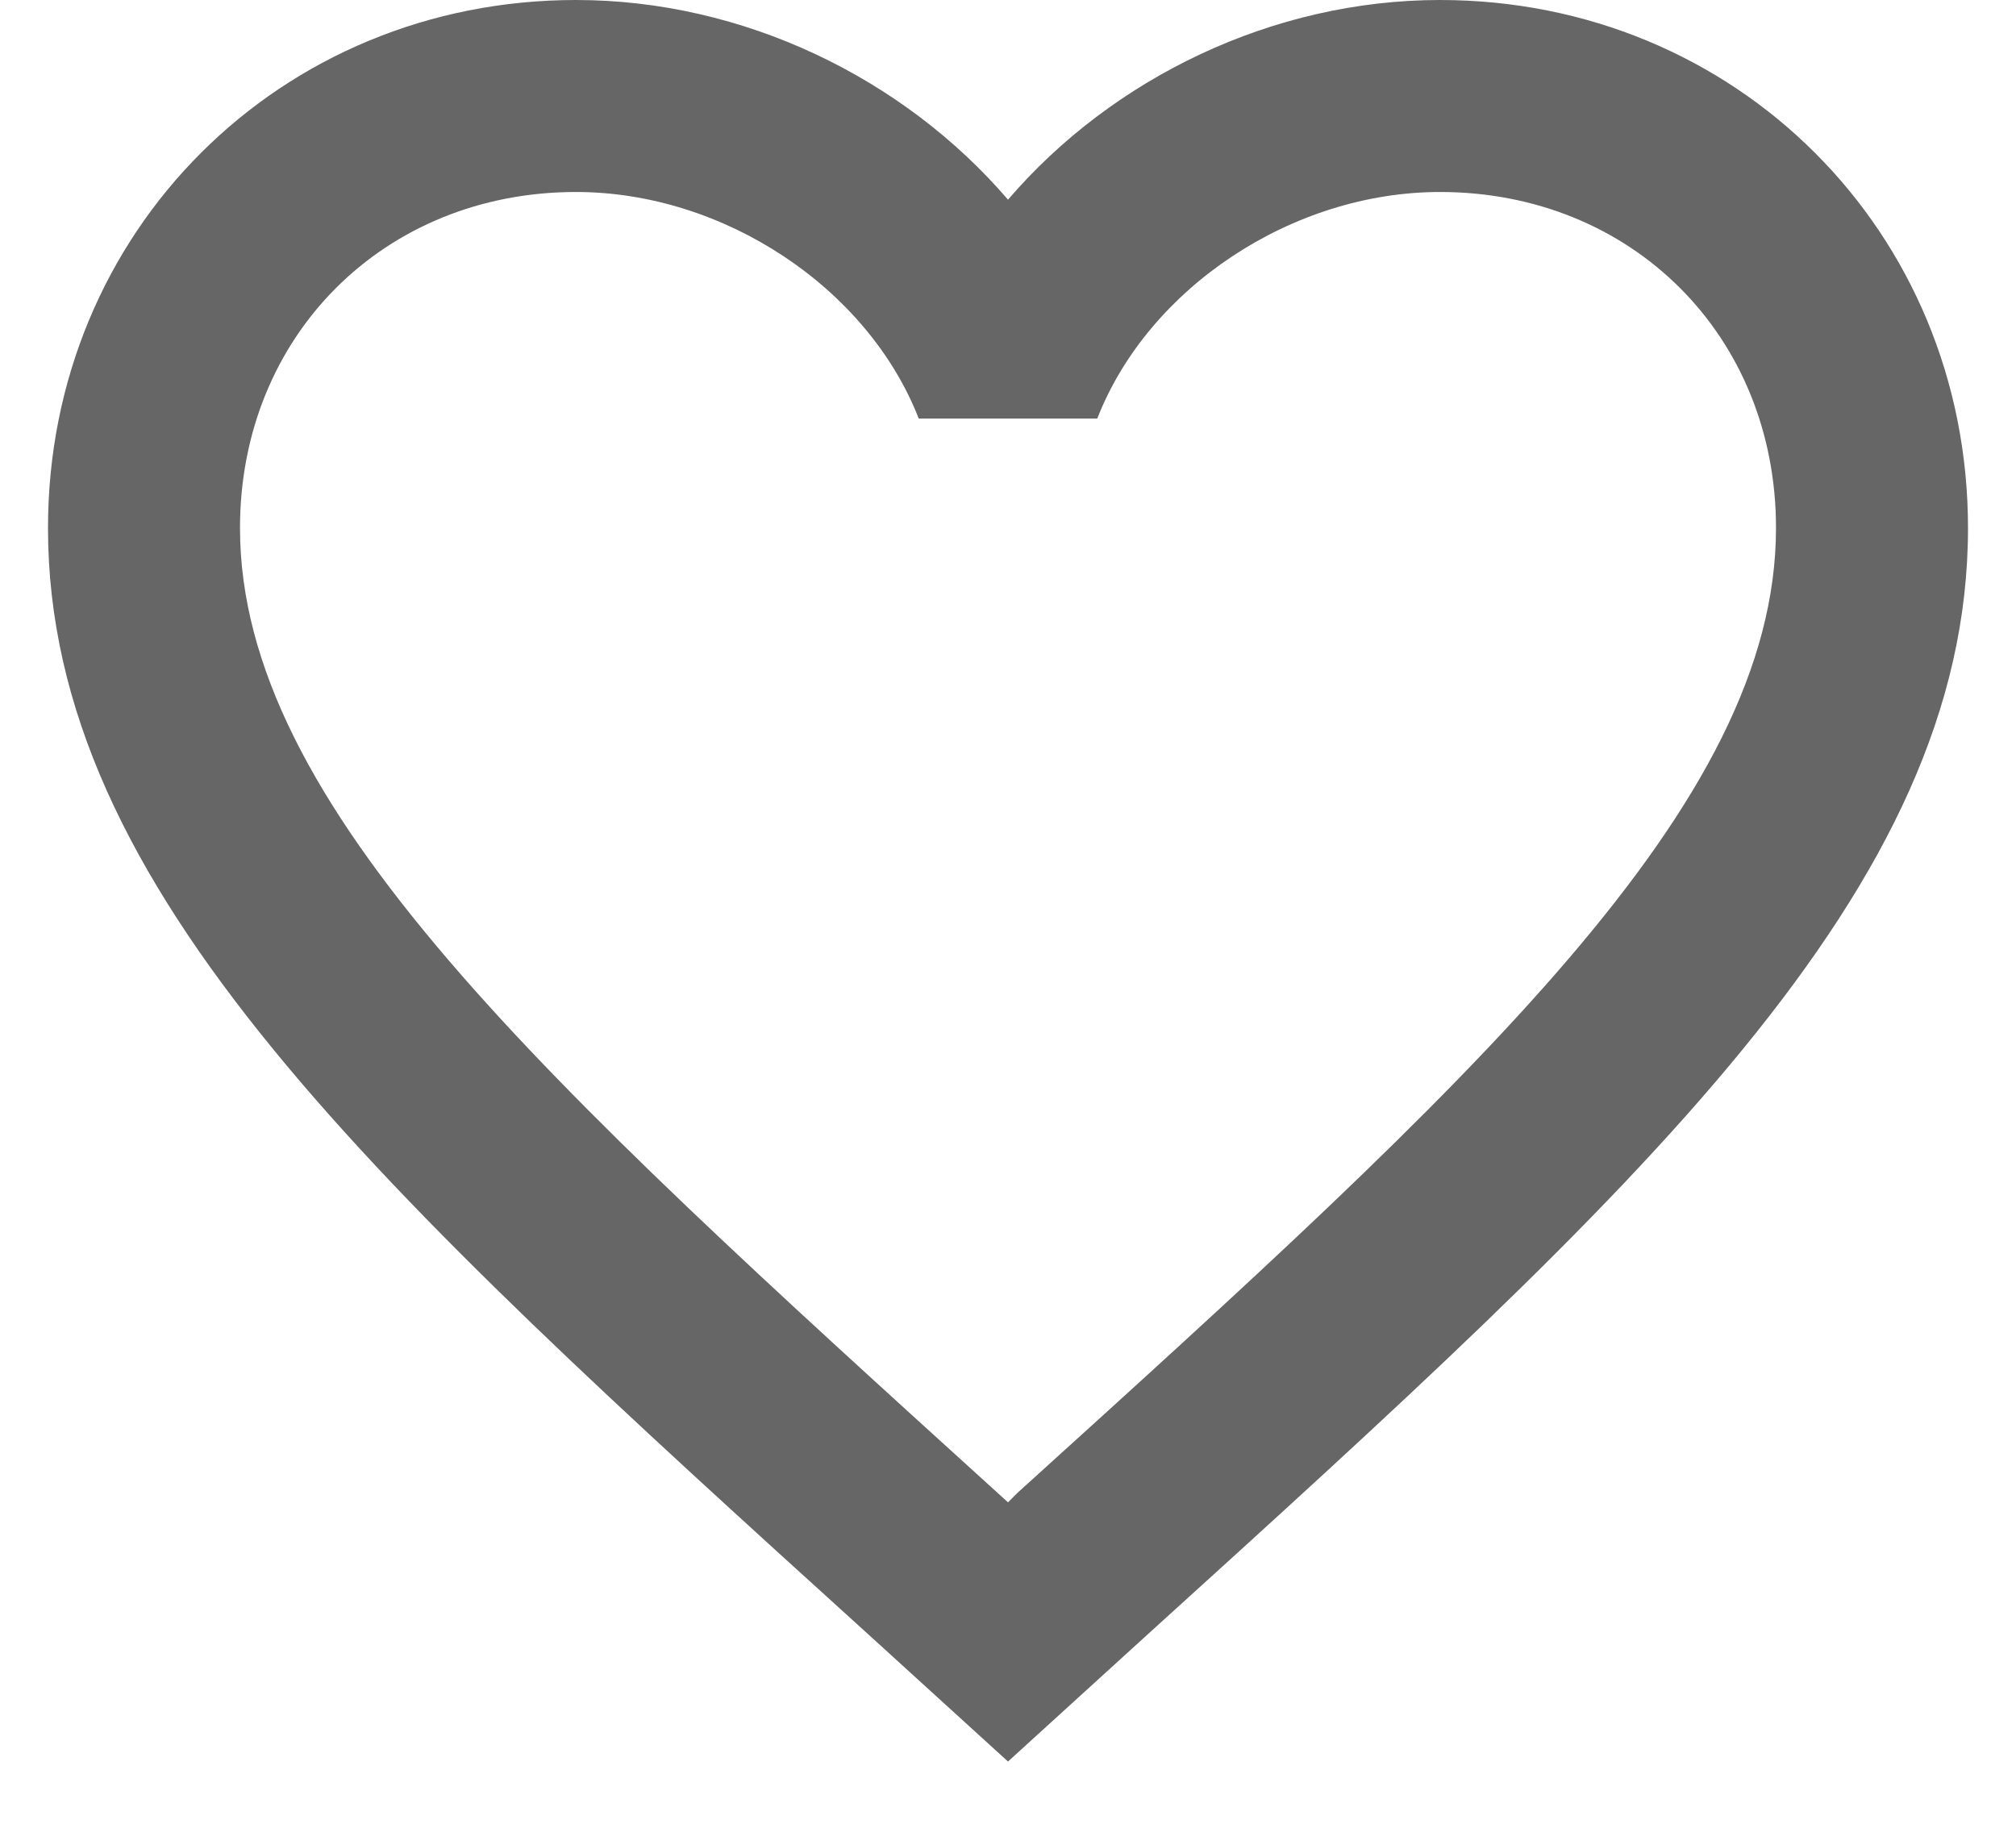 <svg width="21" height="19" viewBox="0 0 21 19" fill="none" xmlns="http://www.w3.org/2000/svg">
<path fill-rule="evenodd" clip-rule="evenodd" d="M10.6 15.55L10.5 15.65L10.39 15.55C5.64 11.24 2.5 8.39 2.5 5.5C2.5 3.5 4 2 6 2C7.54 2 9.04 3 9.57 4.36H11.43C11.96 3 13.46 2 15 2C17 2 18.5 3.5 18.5 5.5C18.5 8.39 15.36 11.24 10.6 15.55ZM15 0C13.26 0 11.59 0.81 10.5 2.08C9.41 0.81 7.74 0 6 0C2.92 0 0.5 2.41 0.5 5.5C0.5 9.27 3.9 12.36 9.05 17.03L10.5 18.35L11.95 17.03C17.1 12.36 20.5 9.27 20.5 5.5C20.5 2.41 18.08 0 15 0Z" fill="#666666"/>
</svg>
